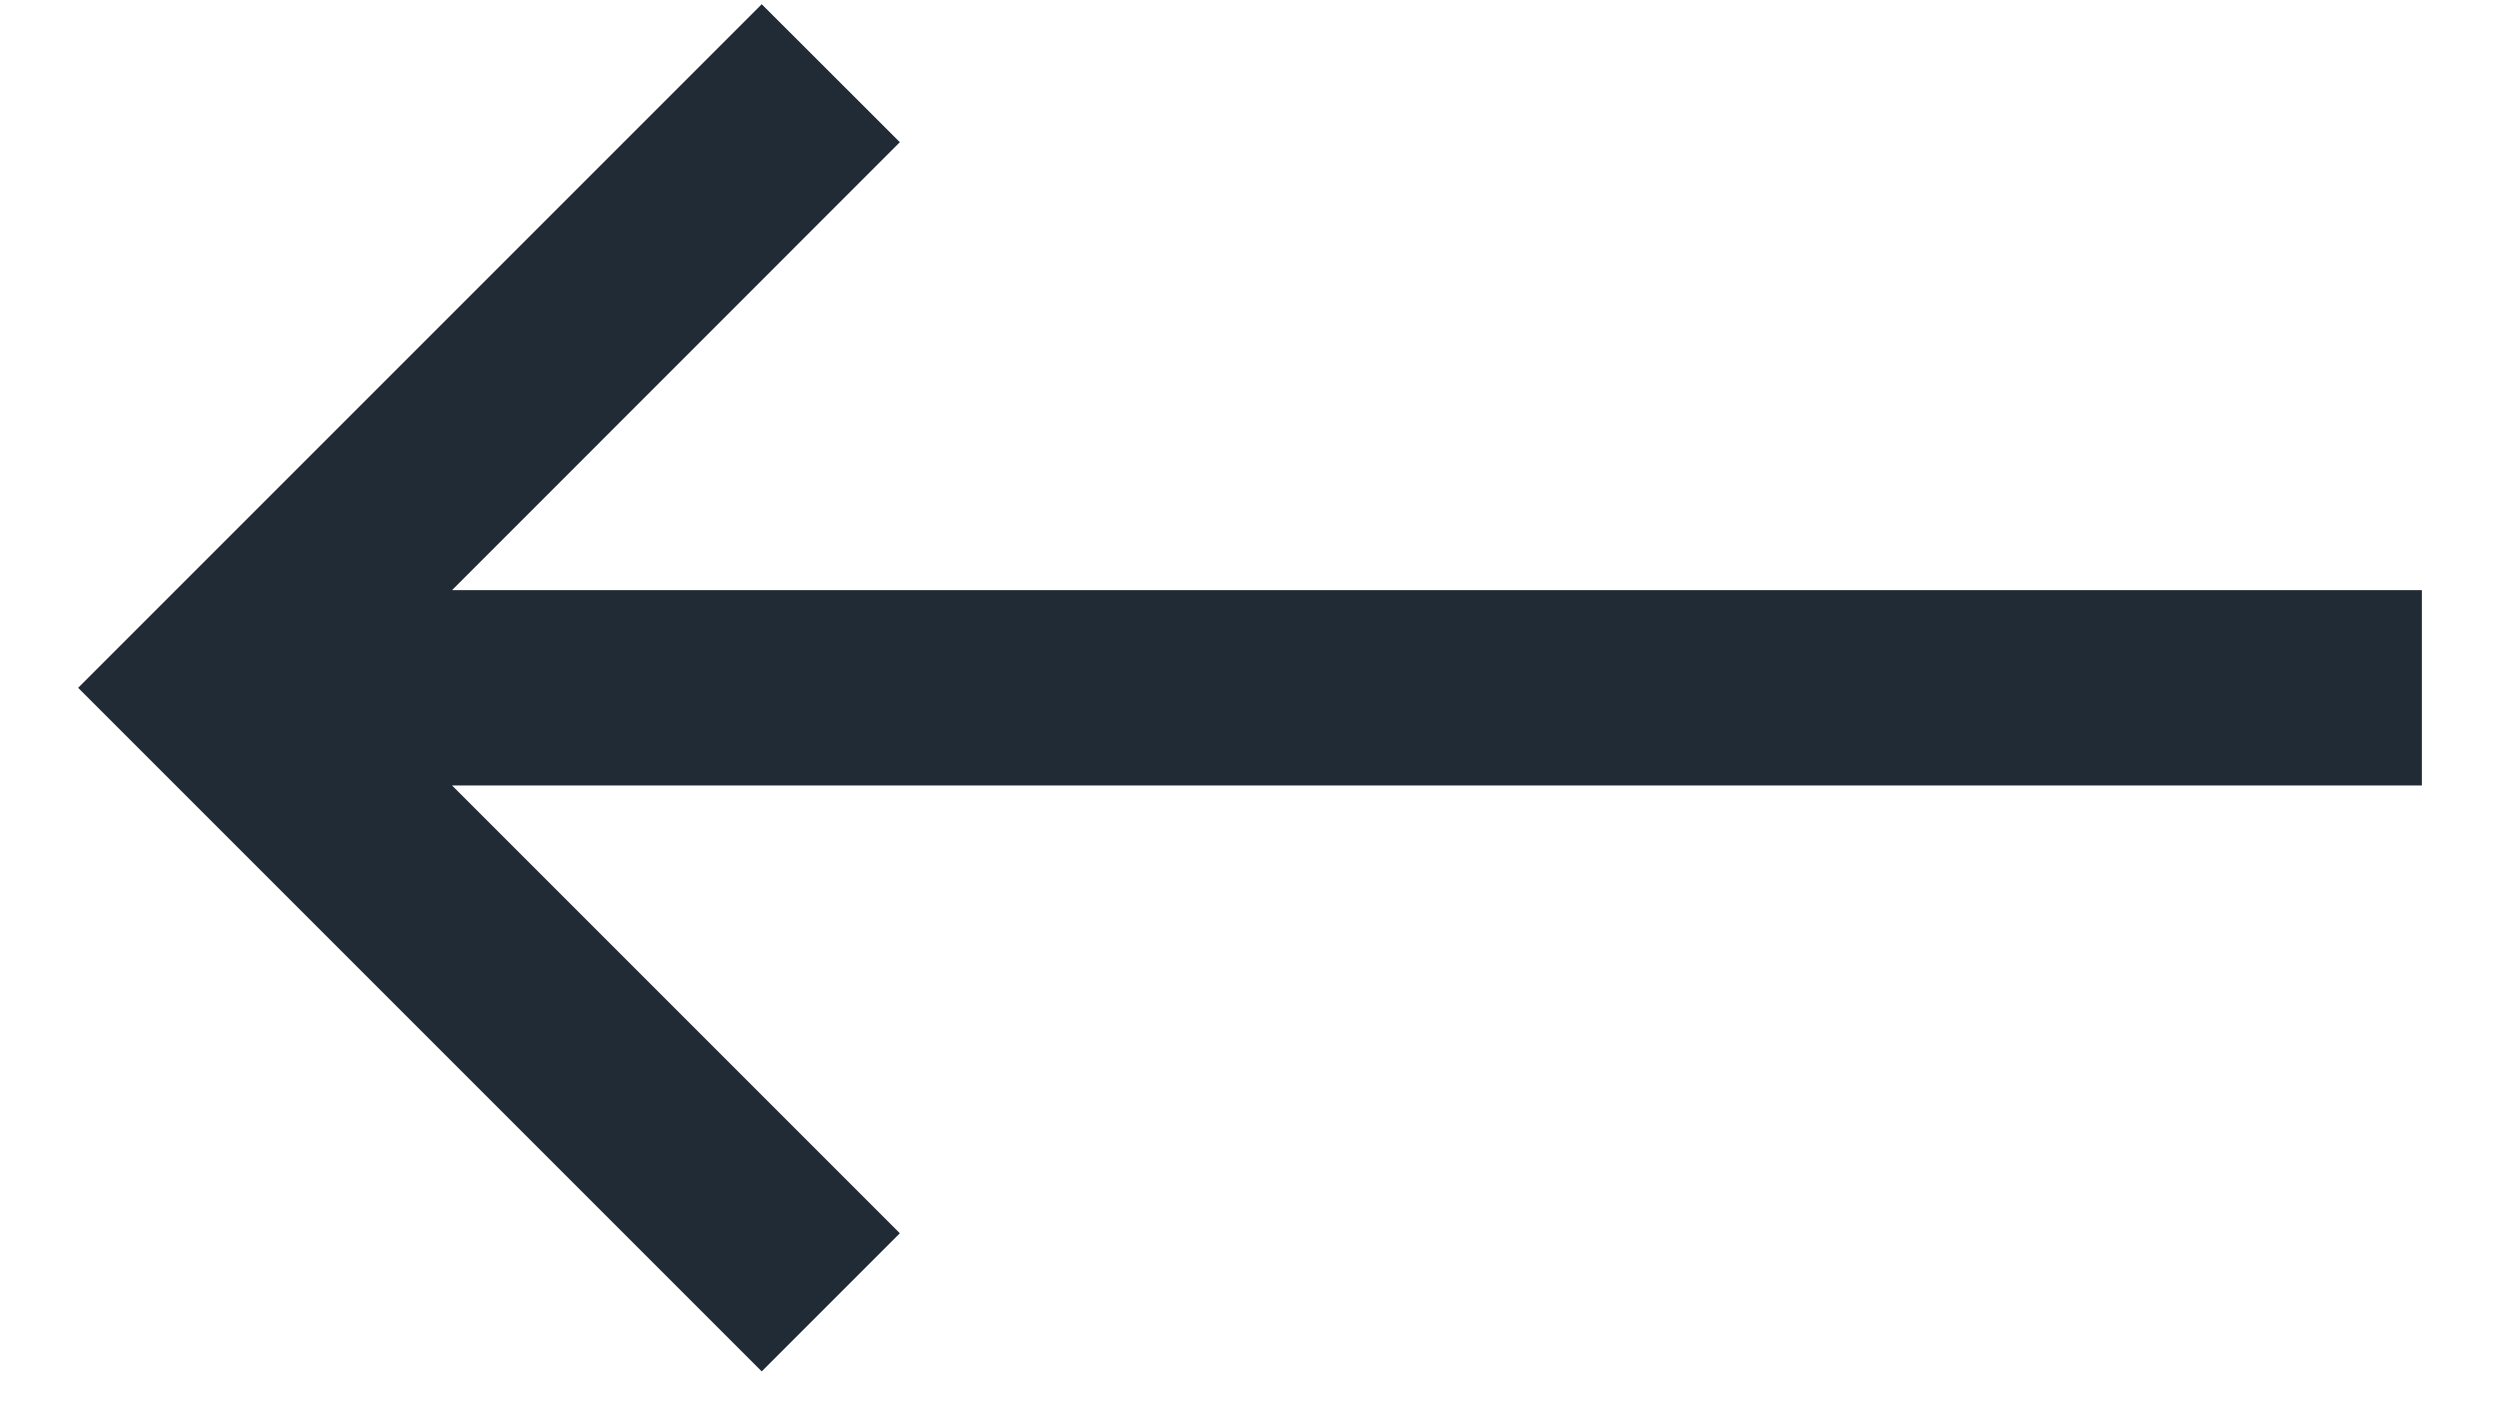 <svg width="16" height="9" viewBox="0 0 16 9" fill="none" xmlns="http://www.w3.org/2000/svg">
<path d="M0.5 4.402L4.875 0.027L5.759 0.91L2.893 3.777H15.5V5.027H2.893L5.759 7.893L4.875 8.777L0.5 4.402Z" fill="#212B36"/>
</svg>
